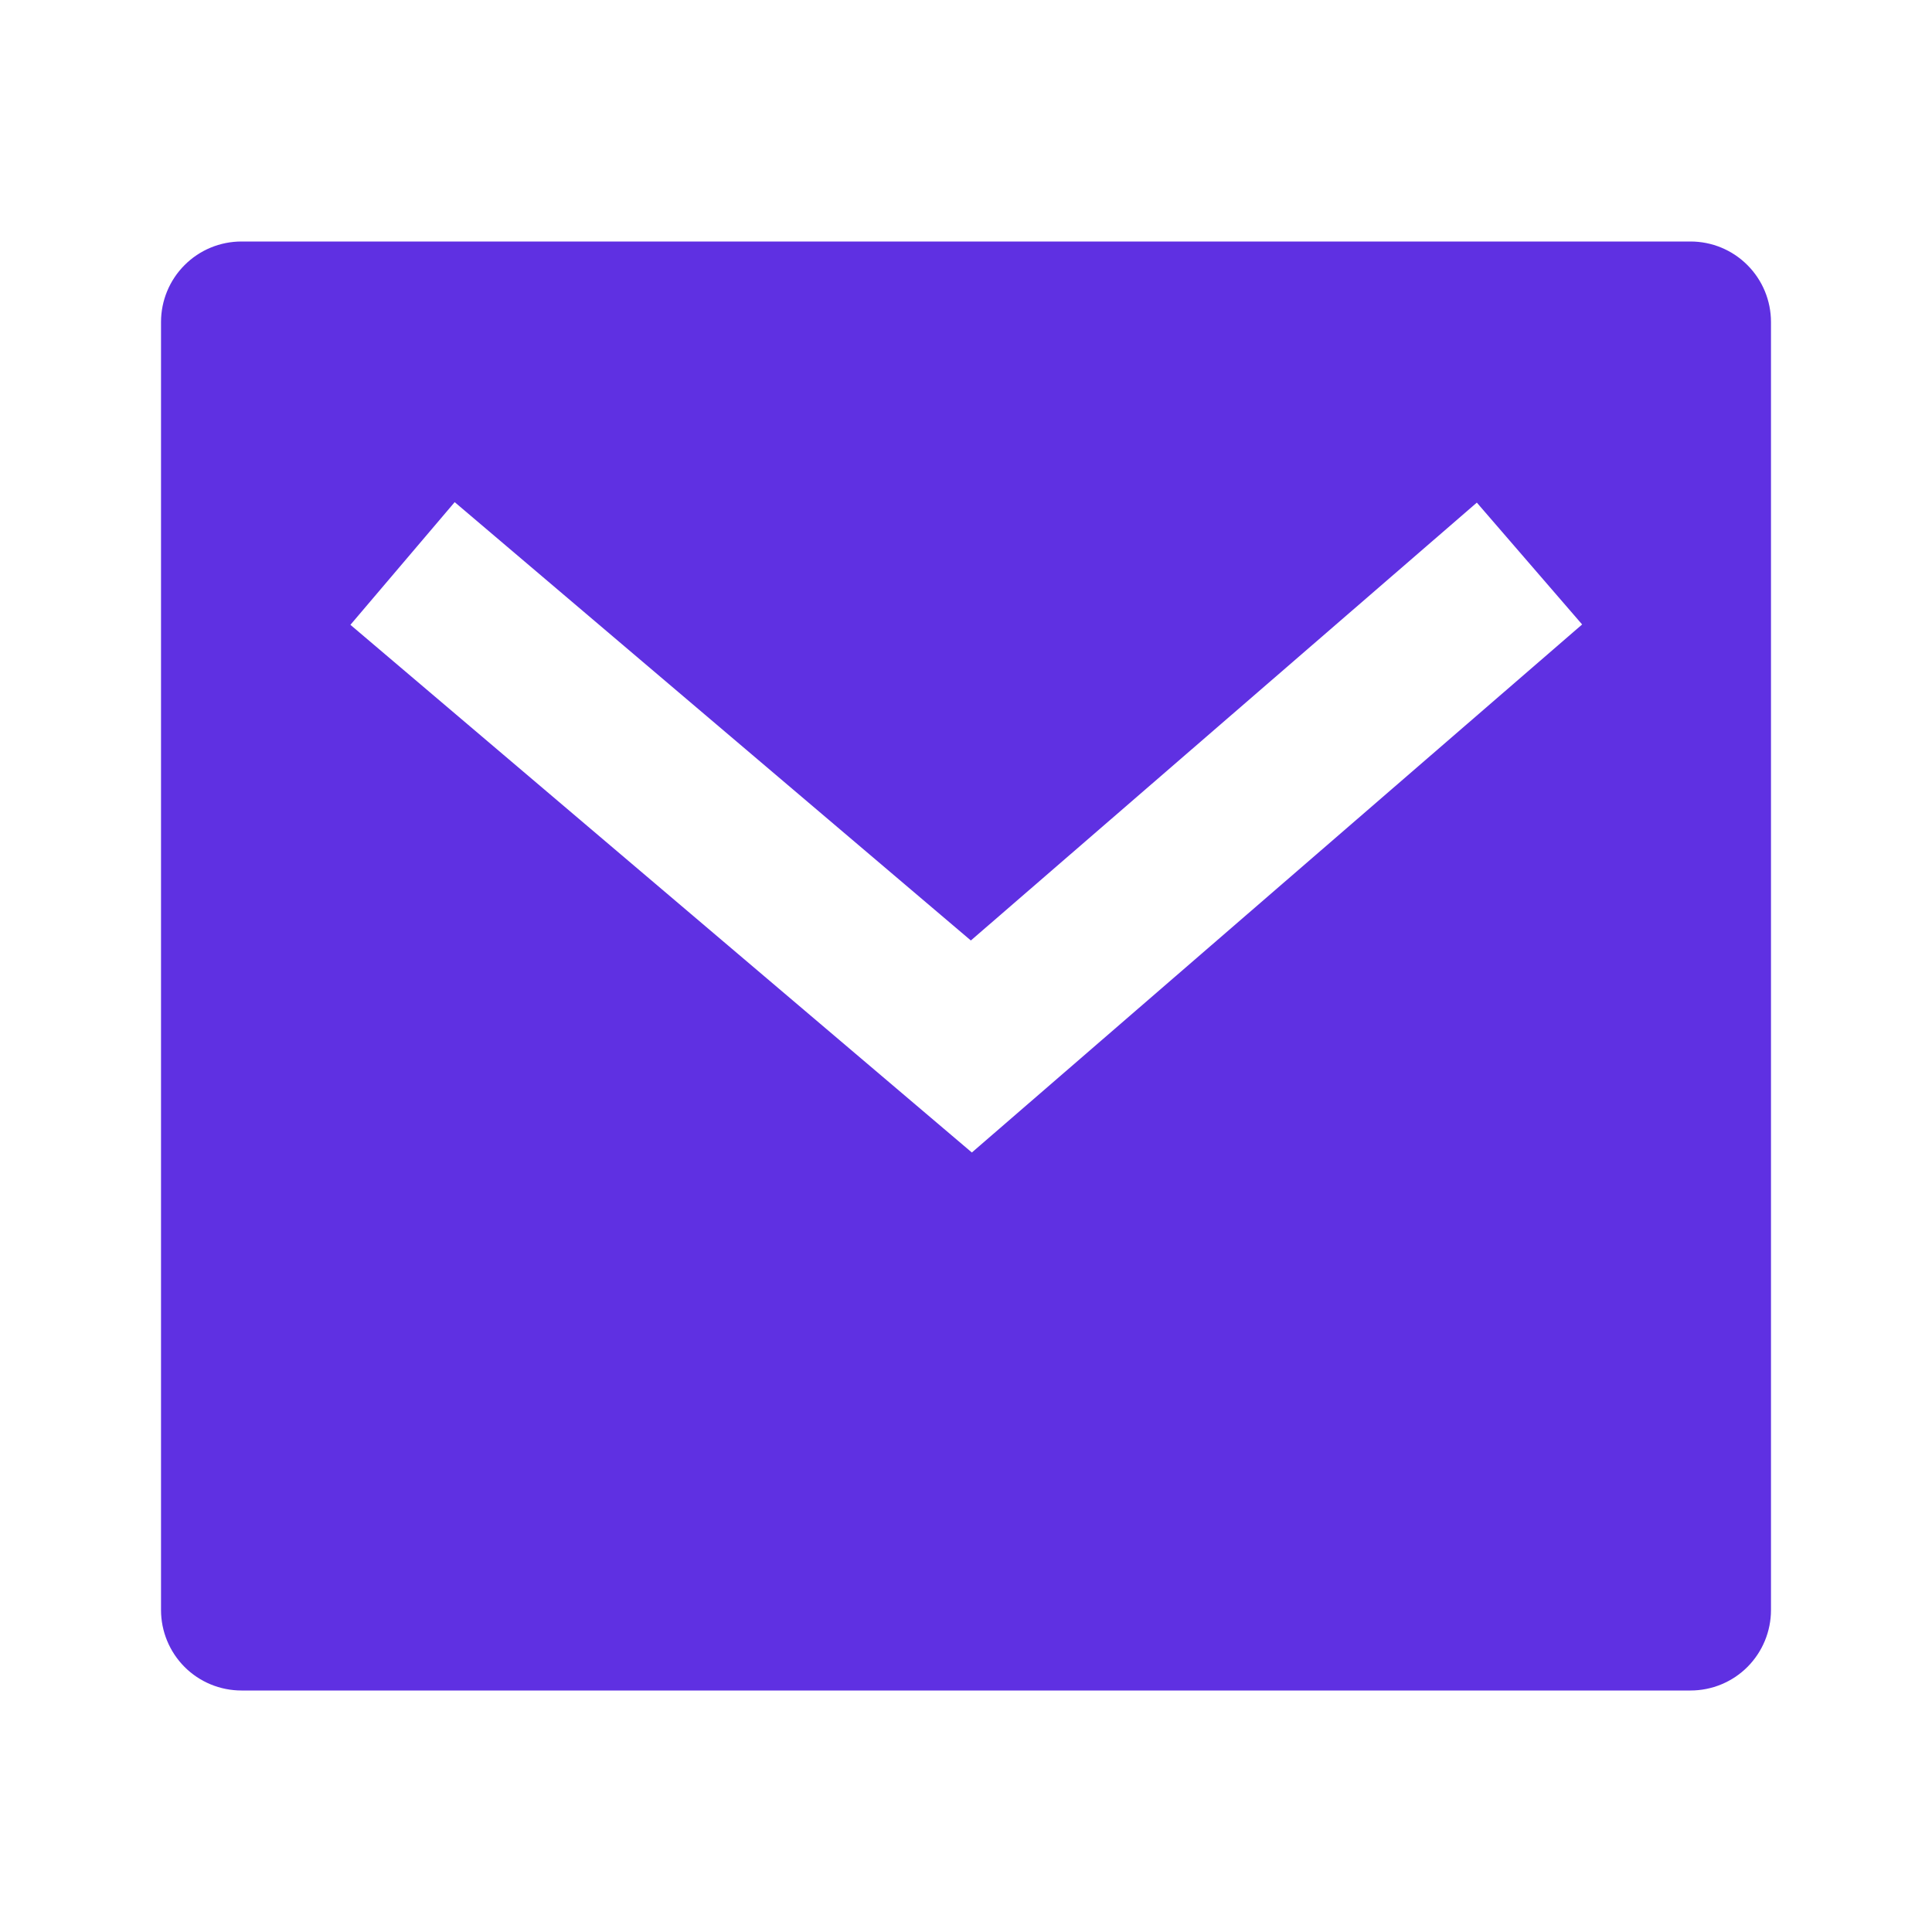 <svg xmlns="http://www.w3.org/2000/svg" width="32" height="32" viewBox="0 0 32 32" fill="none"><path d="M4 4H28C28.354 4 28.693 4.14 28.943 4.391C29.193 4.641 29.333 4.98 29.333 5.333V26.667C29.333 27.02 29.193 27.359 28.943 27.61C28.693 27.86 28.354 28 28 28H4C3.646 28 3.307 27.86 3.057 27.61C2.807 27.359 2.667 27.02 2.667 26.667V5.333C2.667 4.98 2.807 4.641 3.057 4.391C3.307 4.14 3.646 4 4 4ZM16.08 15.577L7.531 8.317L5.804 10.349L16.097 19.089L26.205 10.343L24.461 8.325L16.081 15.577H16.08Z" fill="#5F30E2"></path></svg>